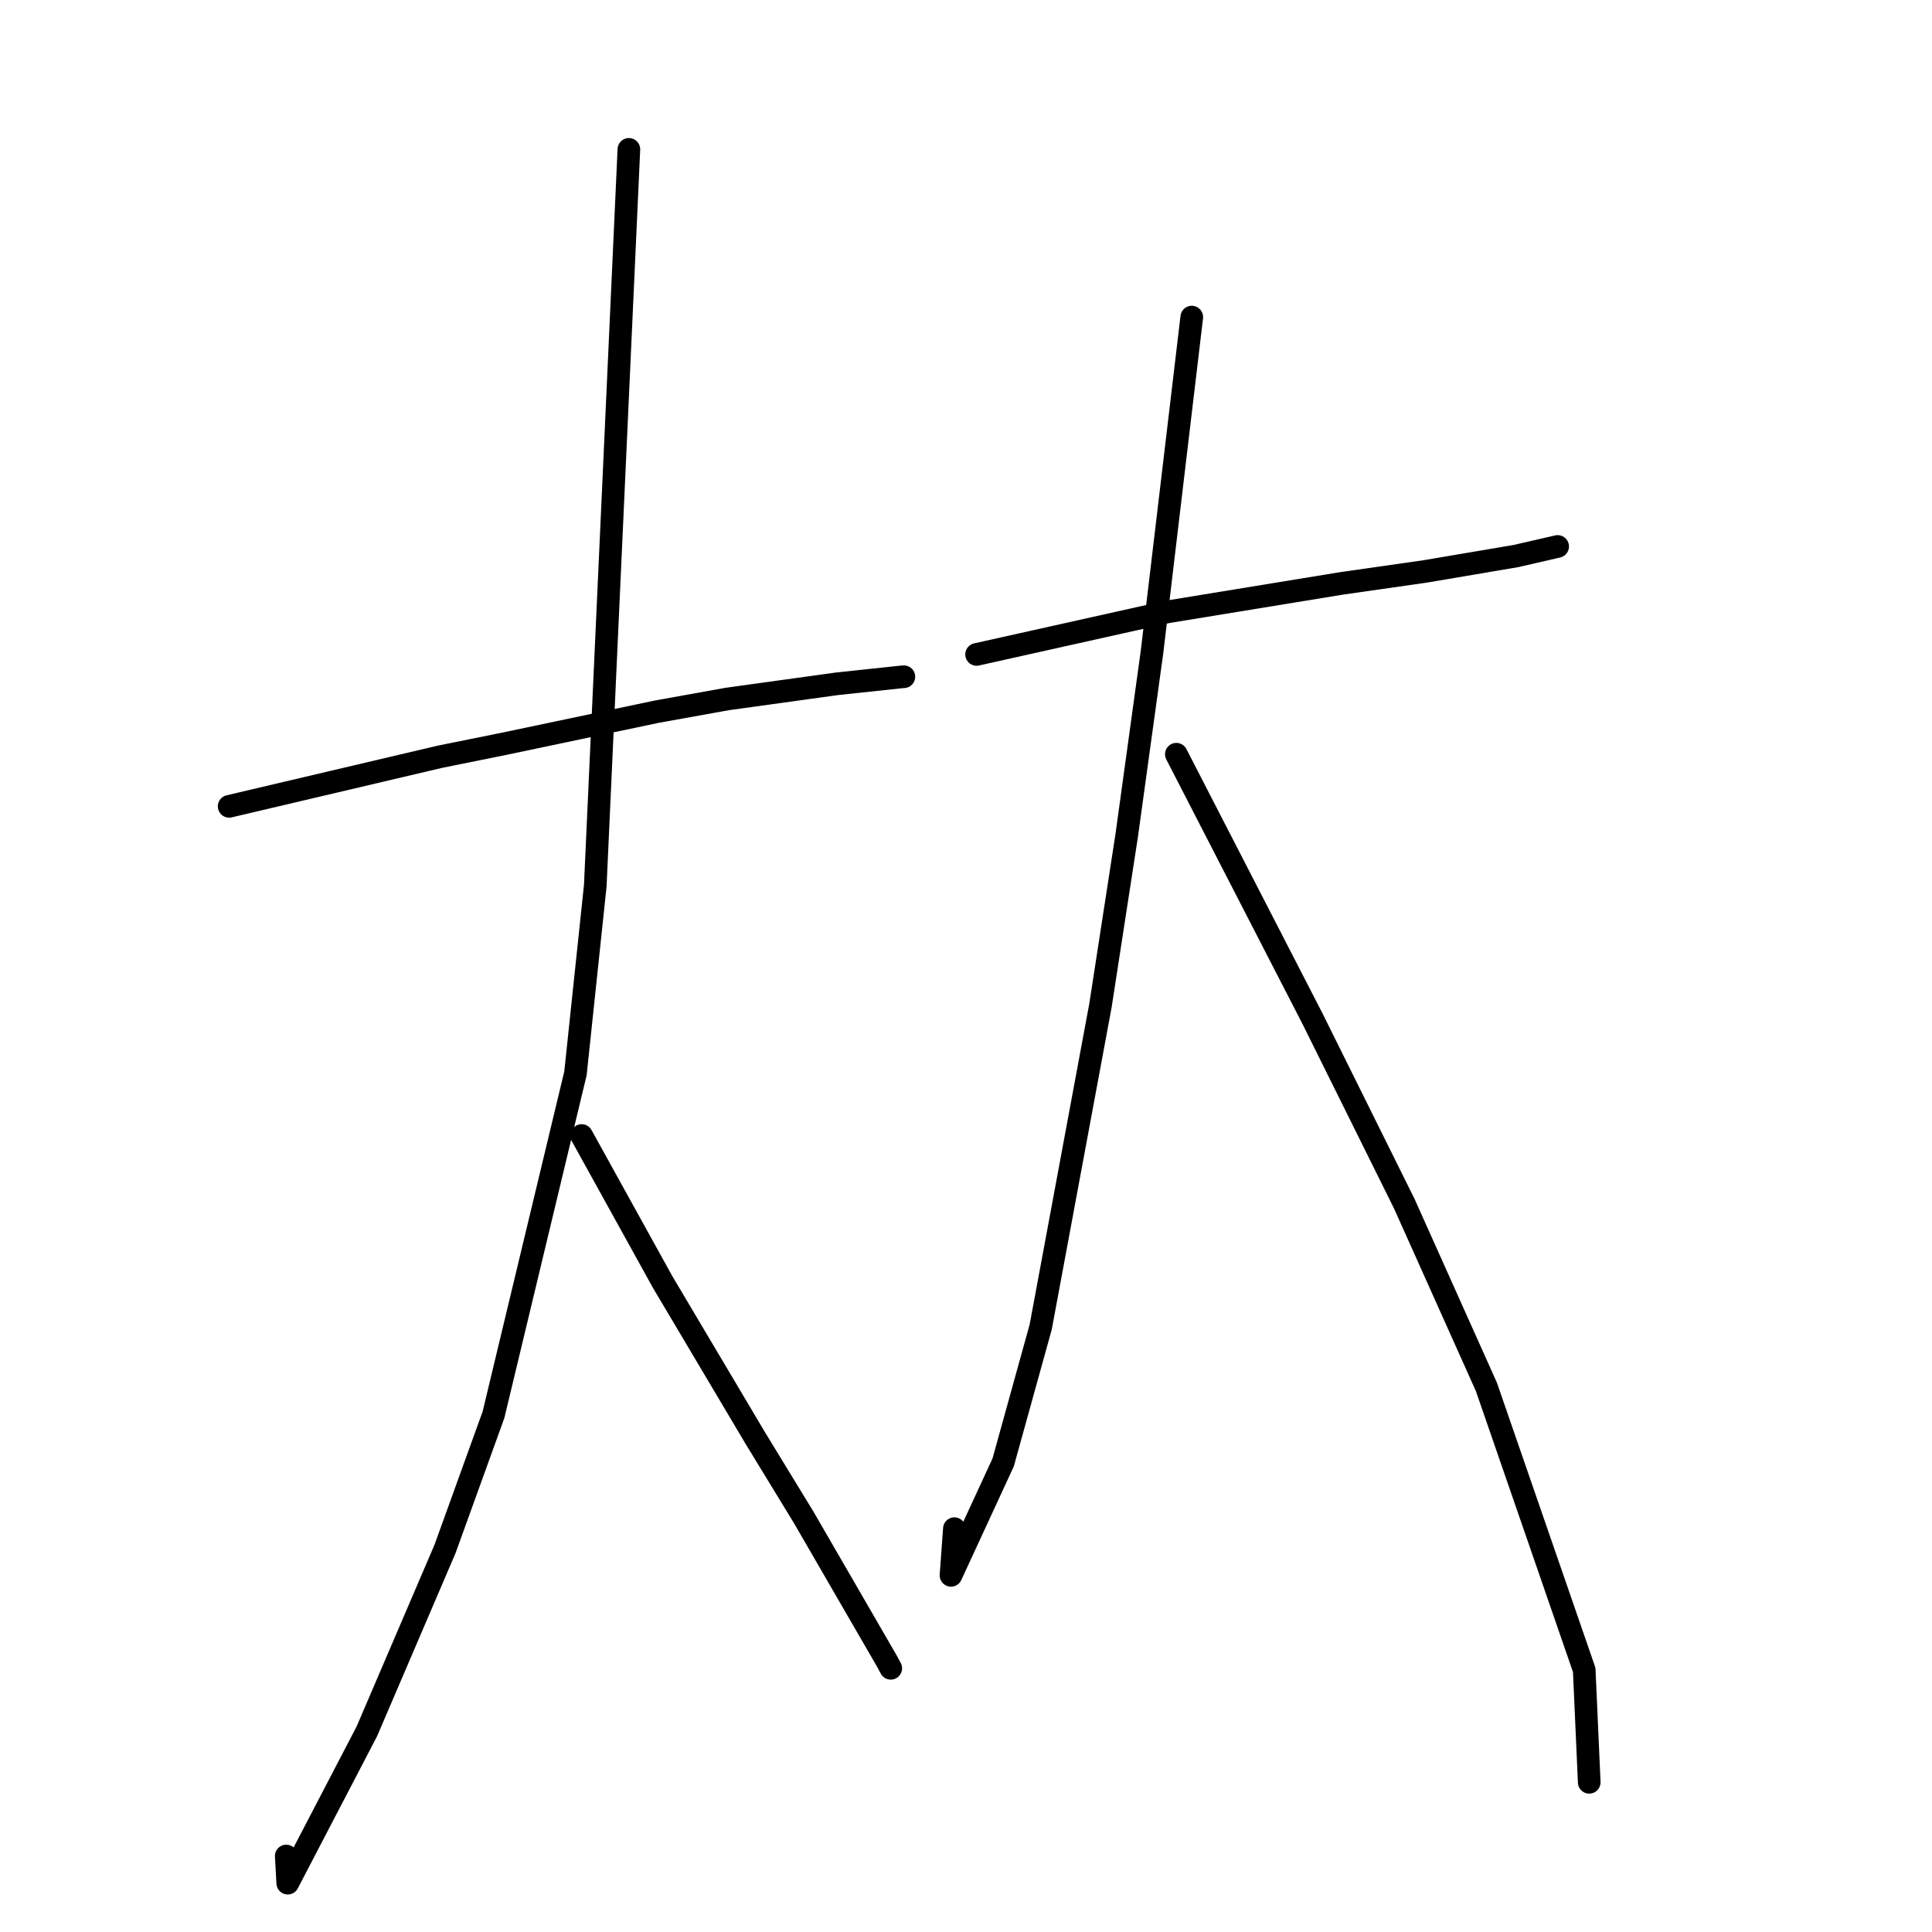 <?xml version="1.0" standalone="no"?>
    <svg width="256" height="256" xmlns="http://www.w3.org/2000/svg" version="1.1">
    <polyline stroke="black" stroke-width="3" stroke-linecap="round" fill="transparent" stroke-linejoin="round" points="30.363 106.844 44.317 103.561 58.271 100.278 66.88 98.538 87.035 94.299 96.358 92.621 110.888 90.608 119.475 89.692 119.737 89.674 119.763 89.672 119.768 89.672 " />
        <polyline stroke="black" stroke-width="3" stroke-linecap="round" fill="transparent" stroke-linejoin="round" points="83.33 19.793 81.103 68.583 78.876 117.372 76.253 142.217 65.388 187.47 58.97 205.236 48.603 229.426 38.129 249.529 37.929 245.93 " />
        <polyline stroke="black" stroke-width="3" stroke-linecap="round" fill="transparent" stroke-linejoin="round" points="77.067 150.461 82.432 160.162 87.798 169.863 100.125 190.625 106.497 201.062 117.532 220.129 118.031 221.059 " />
        <polyline stroke="black" stroke-width="3" stroke-linecap="round" fill="transparent" stroke-linejoin="round" points="129.403 86.716 142.062 83.893 154.721 81.07 177.731 77.307 188.851 75.715 200.877 73.677 205.898 72.523 206.397 72.408 " />
        <polyline stroke="black" stroke-width="3" stroke-linecap="round" fill="transparent" stroke-linejoin="round" points="157.916 42.017 155.281 64.21 152.646 86.403 149.289 110.739 145.817 133.233 137.901 175.823 132.923 193.782 126.012 208.741 126.462 202.555 " />
        <polyline stroke="black" stroke-width="3" stroke-linecap="round" fill="transparent" stroke-linejoin="round" points="155.872 99.938 164.902 117.477 173.931 135.017 186.077 159.501 196.957 183.773 209.917 221.273 210.521 234.81 210.581 236.164 " />
        </svg>